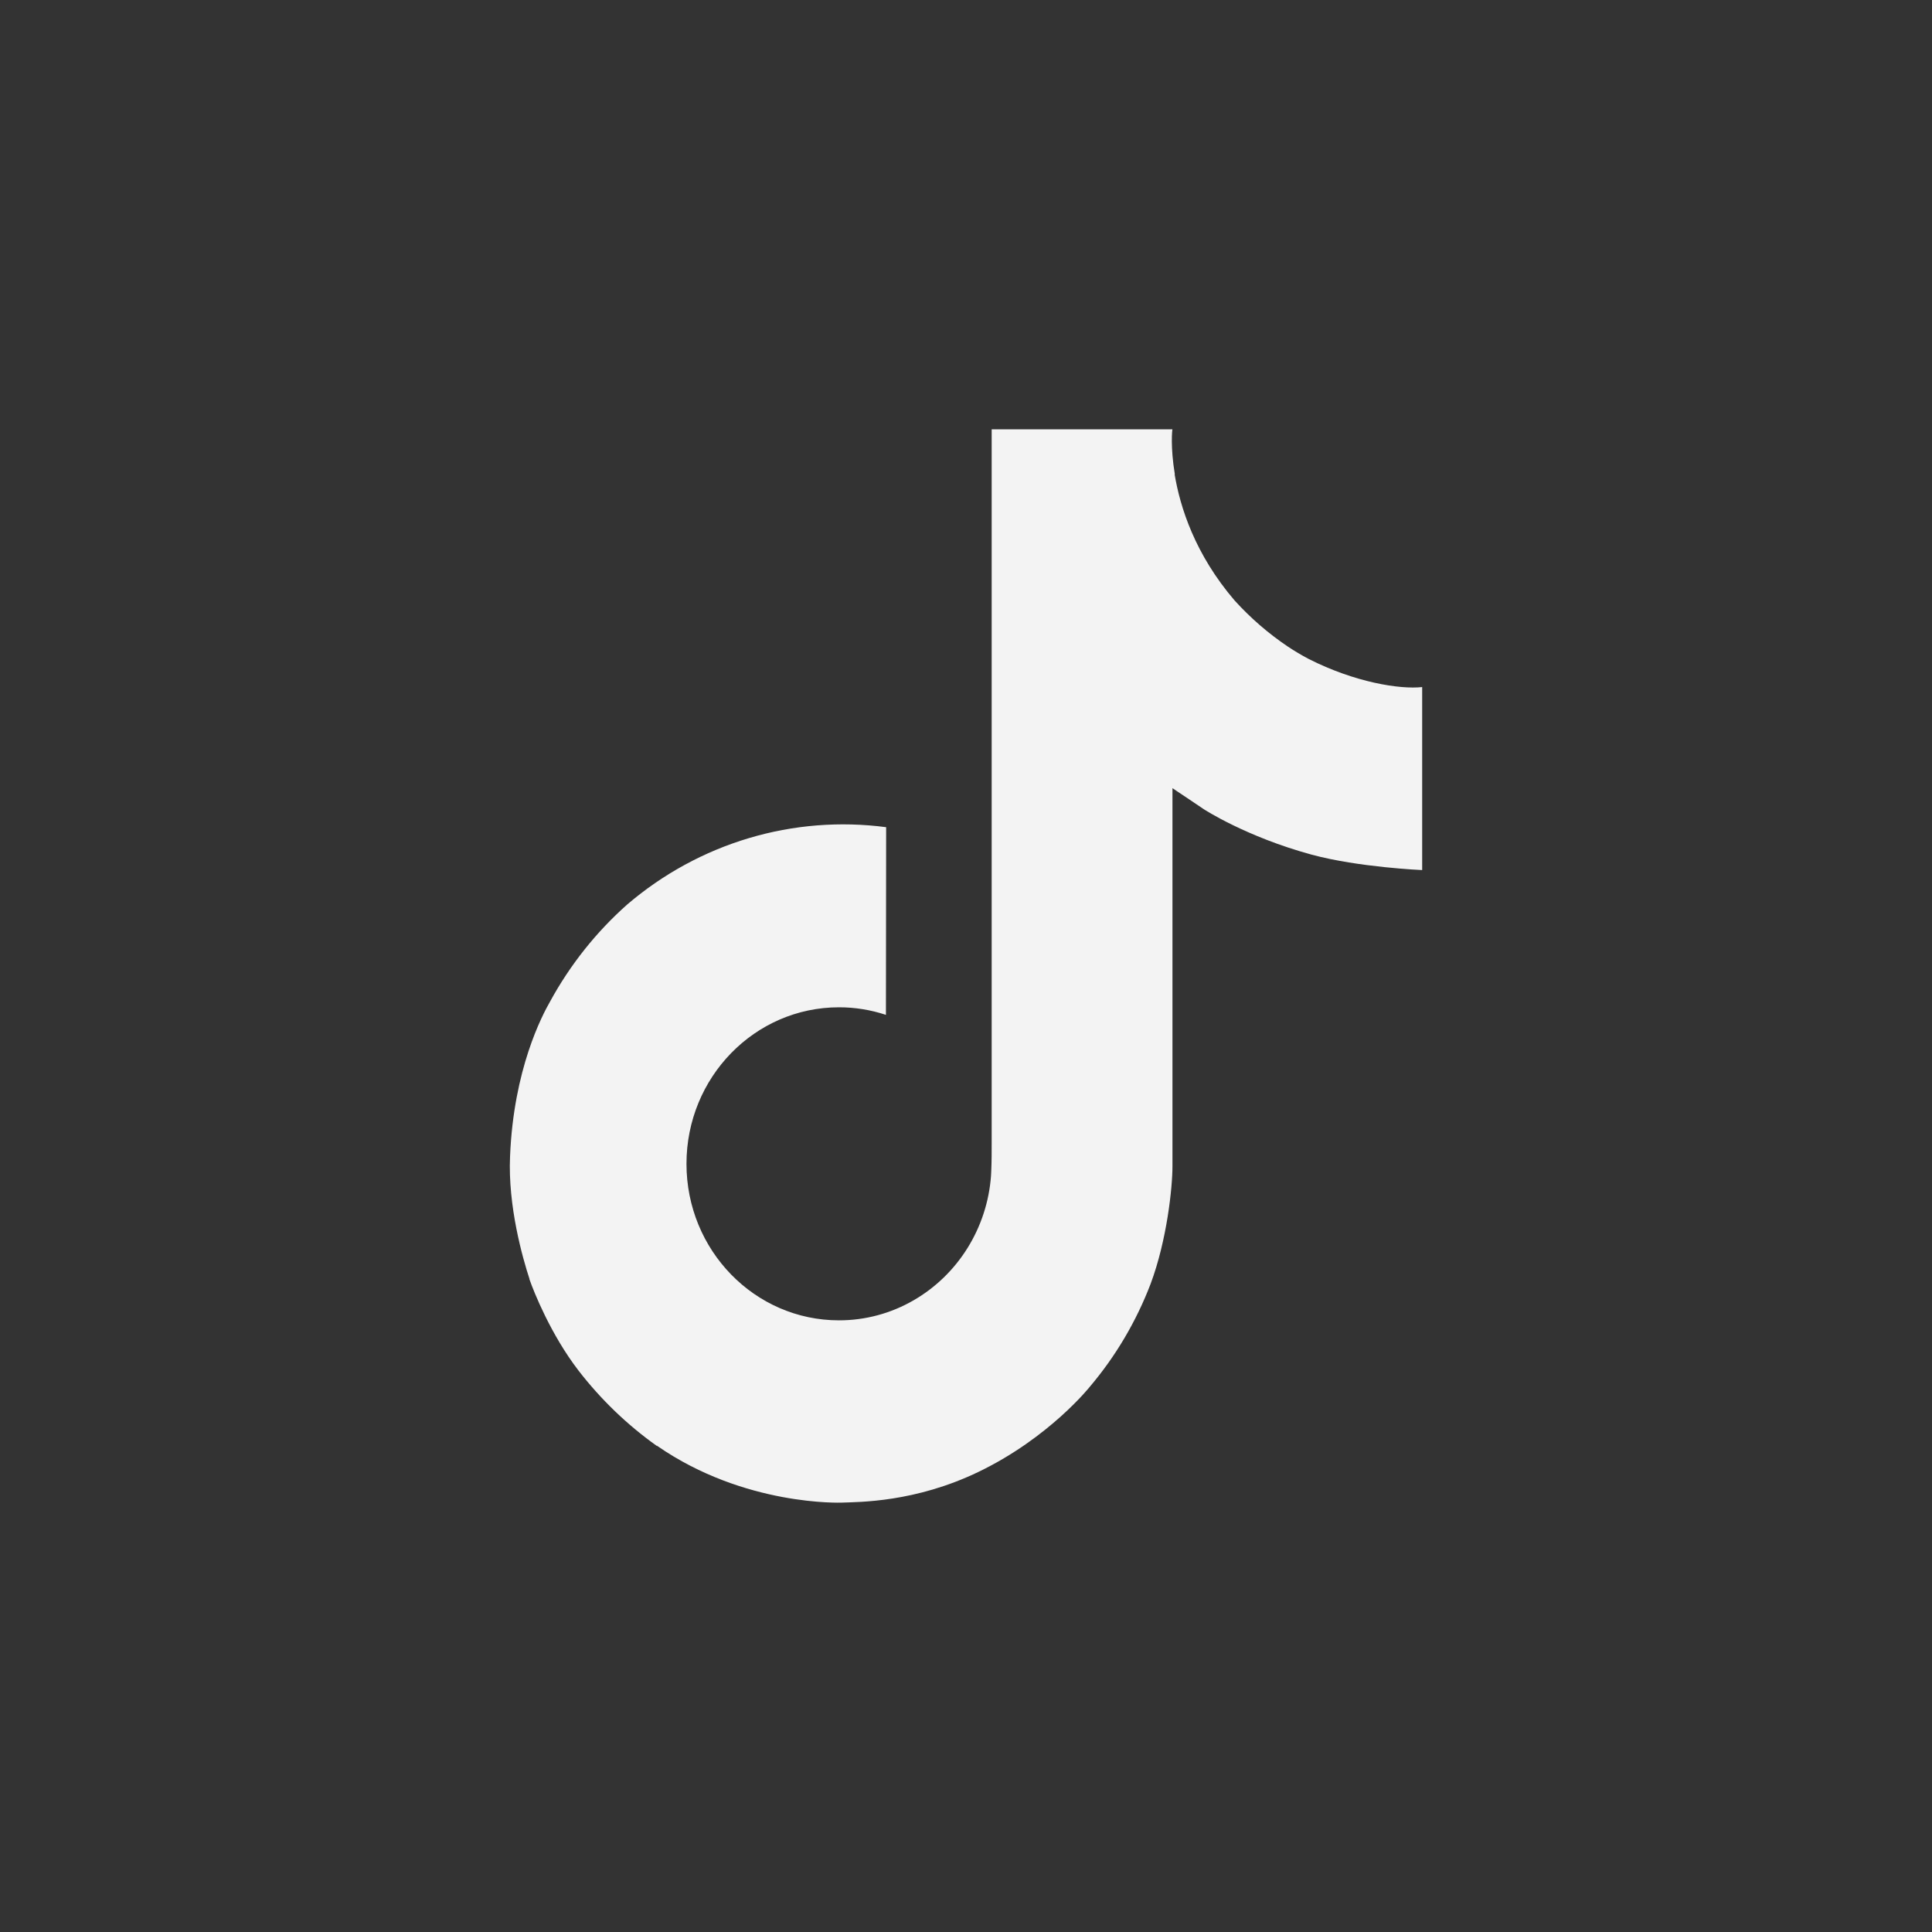 <svg width="72" height="72" viewBox="0 0 72 72" fill="none" xmlns="http://www.w3.org/2000/svg">
<rect x="0" y="0" width="72" height="72" fill="#333333" stroke="none"/>
<path d="M48.766 24.555C48.501 24.415 48.243 24.262 47.994 24.096C47.267 23.607 46.601 23.03 46.01 22.378C44.531 20.652 43.979 18.901 43.775 17.676H43.783C43.613 16.658 43.684 16 43.694 16H36.957V42.564C36.957 42.92 36.957 43.273 36.942 43.621C36.942 43.664 36.938 43.704 36.936 43.751C36.936 43.77 36.936 43.79 36.932 43.81C36.932 43.815 36.932 43.82 36.932 43.825C36.861 44.778 36.561 45.699 36.059 46.506C35.557 47.314 34.868 47.983 34.053 48.455C33.204 48.948 32.243 49.206 31.266 49.205C28.127 49.205 25.583 46.595 25.583 43.372C25.583 40.149 28.127 37.539 31.266 37.539C31.86 37.538 32.451 37.634 33.016 37.821L33.024 30.827C31.309 30.601 29.566 30.74 27.907 31.235C26.247 31.73 24.706 32.571 23.38 33.703C22.219 34.732 21.243 35.96 20.496 37.331C20.211 37.831 19.138 39.84 19.008 43.1C18.927 44.951 19.472 46.868 19.732 47.661V47.678C19.895 48.144 20.528 49.737 21.561 51.079C22.393 52.156 23.376 53.102 24.479 53.886V53.87L24.495 53.886C27.757 56.146 31.373 55.998 31.373 55.998C31.999 55.972 34.096 55.998 36.477 54.847C39.119 53.572 40.622 51.671 40.622 51.671C41.583 50.535 42.347 49.241 42.881 47.843C43.491 46.209 43.694 44.249 43.694 43.466V29.373C43.776 29.424 44.864 30.158 44.864 30.158C44.864 30.158 46.433 31.183 48.88 31.85C50.635 32.325 53 32.425 53 32.425V25.605C52.171 25.697 50.489 25.43 48.766 24.555Z" fill="#F3F3F3"/>
</svg>
